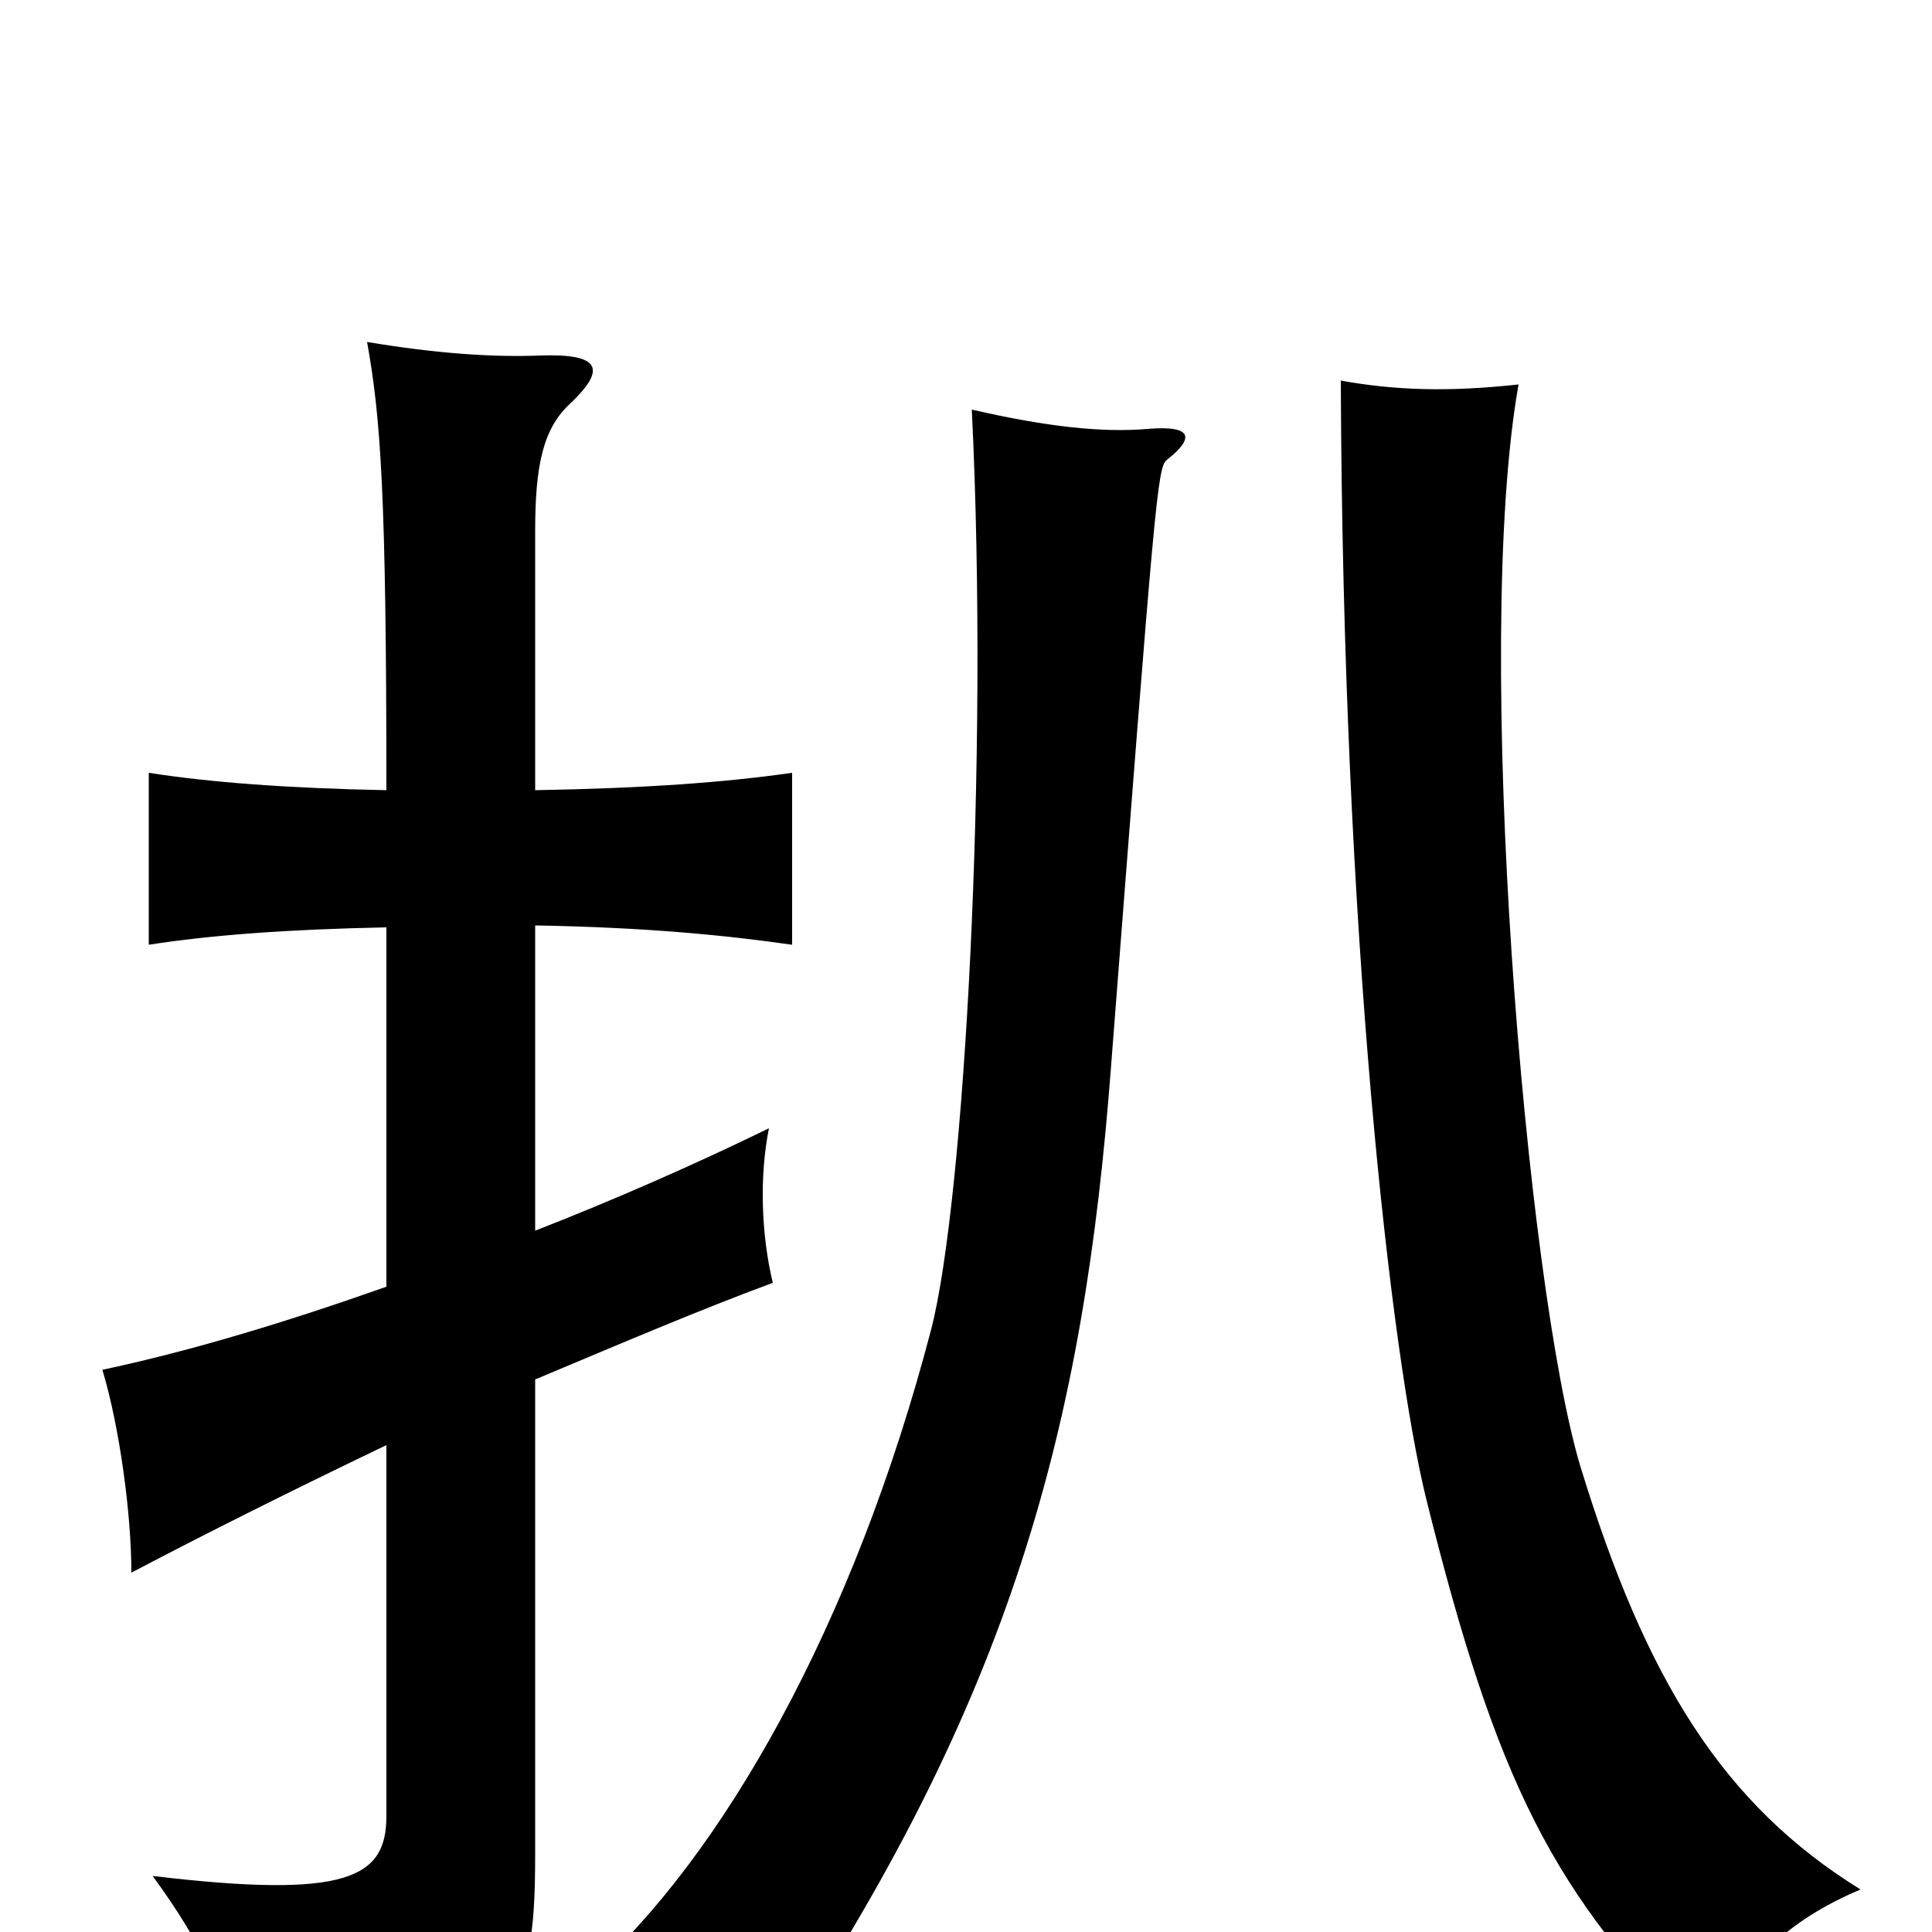 <svg xmlns="http://www.w3.org/2000/svg" viewBox="0 -1000 1000 1000">
	<path fill="#000000" d="M818 -241C790 -334 762 -666 786 -801C749 -797 722 -798 694 -803C695 -515 720 -299 738 -225C775 -76 804 -20 881 57C901 17 925 -6 963 -22C892 -66 852 -130 818 -241ZM604 -762C618 -773 618 -780 594 -778C571 -776 542 -779 503 -788C512 -605 499 -378 482 -312C442 -159 374 -39 304 23C340 33 369 47 397 68C525 -121 561 -264 575 -447C598 -744 599 -758 604 -762ZM200 -334C149 -316 100 -301 53 -291C62 -261 68 -216 68 -186C106 -206 152 -229 200 -252V-60C200 -28 180 -17 79 -29C104 5 121 39 128 75C267 56 277 44 277 -41V-286C320 -304 362 -322 400 -336C394 -361 393 -391 398 -416C359 -397 318 -379 277 -363V-521C334 -520 375 -516 410 -511V-600C375 -595 334 -592 277 -591V-725C277 -759 281 -778 295 -791C314 -809 311 -817 280 -816C255 -815 226 -817 190 -823C197 -784 200 -745 200 -591C149 -592 109 -595 77 -600V-511C109 -516 149 -519 200 -520Z"/>
</svg>